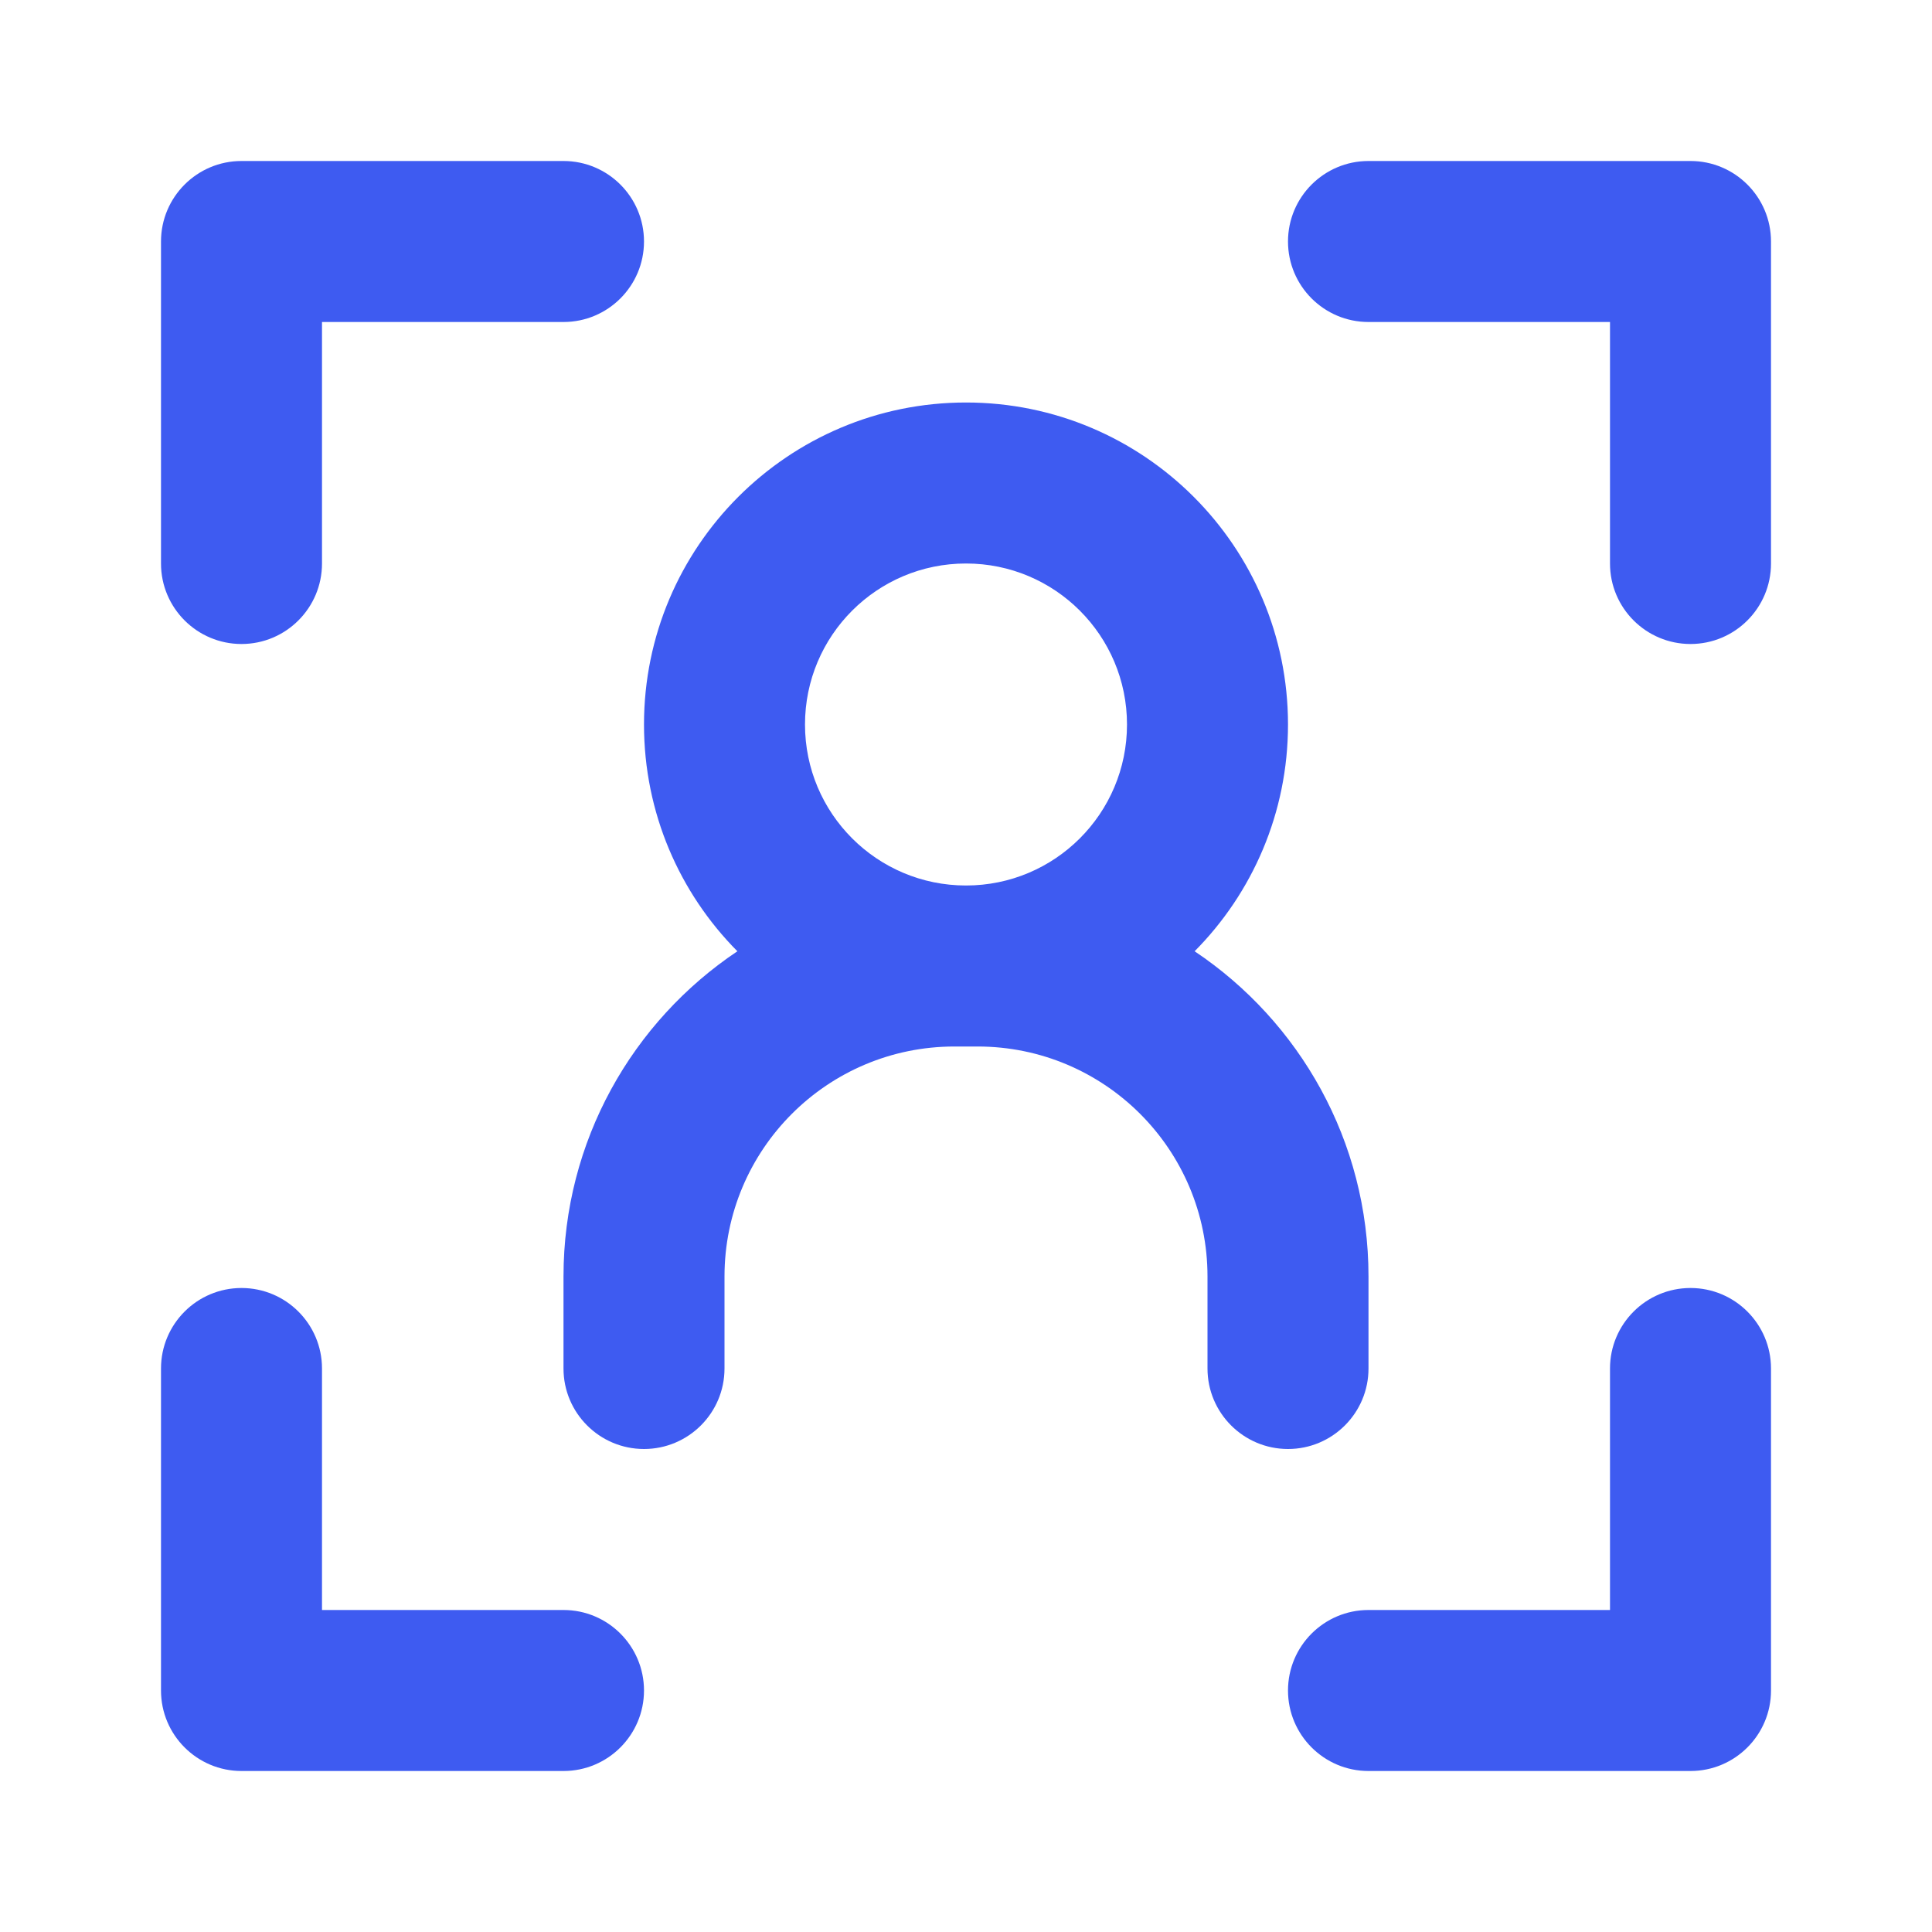 <svg width="24" height="24" viewBox="0 0 24 24" fill="none" xmlns="http://www.w3.org/2000/svg">
<path fill-rule="evenodd" clip-rule="evenodd" d="M2 3C2 2.448 2.448 2 3 2H7C7.552 2 8 2.448 8 3C8 3.552 7.552 4 7 4H4V7C4 7.552 3.552 8 3 8C2.448 8 2 7.552 2 7V3ZM12 13H11.857C10.279 13 9 14.279 9 15.857V17C9 17.552 8.552 18 8 18C7.448 18 7 17.552 7 17V15.857C7 14.172 7.858 12.688 9.16 11.817C8.443 11.094 8 10.099 8 9C8 6.791 9.791 5 12 5C14.209 5 16 6.791 16 9C16 10.099 15.557 11.094 14.84 11.817C16.142 12.688 17 14.172 17 15.857V17C17 17.552 16.552 18 16 18C15.448 18 15 17.552 15 17V15.857C15 14.279 13.721 13 12.143 13H12ZM12 11C10.895 11 10 10.105 10 9C10 7.895 10.895 7 12 7C13.105 7 14 7.895 14 9C14 10.105 13.105 11 12 11ZM21 2C21.552 2 22 2.448 22 3V7C22 7.552 21.552 8 21 8C20.448 8 20 7.552 20 7V4H17C16.448 4 16 3.552 16 3C16 2.448 16.448 2 17 2H21ZM2 21C2 21.552 2.448 22 3 22H7C7.552 22 8 21.552 8 21C8 20.448 7.552 20 7 20H4V17C4 16.448 3.552 16 3 16C2.448 16 2 16.448 2 17V21ZM21 22C21.552 22 22 21.552 22 21V17C22 16.448 21.552 16 21 16C20.448 16 20 16.448 20 17V20H17C16.448 20 16 20.448 16 21C16 21.552 16.448 22 17 22H21Z" fill="#3E5BF1"/>
</svg>
